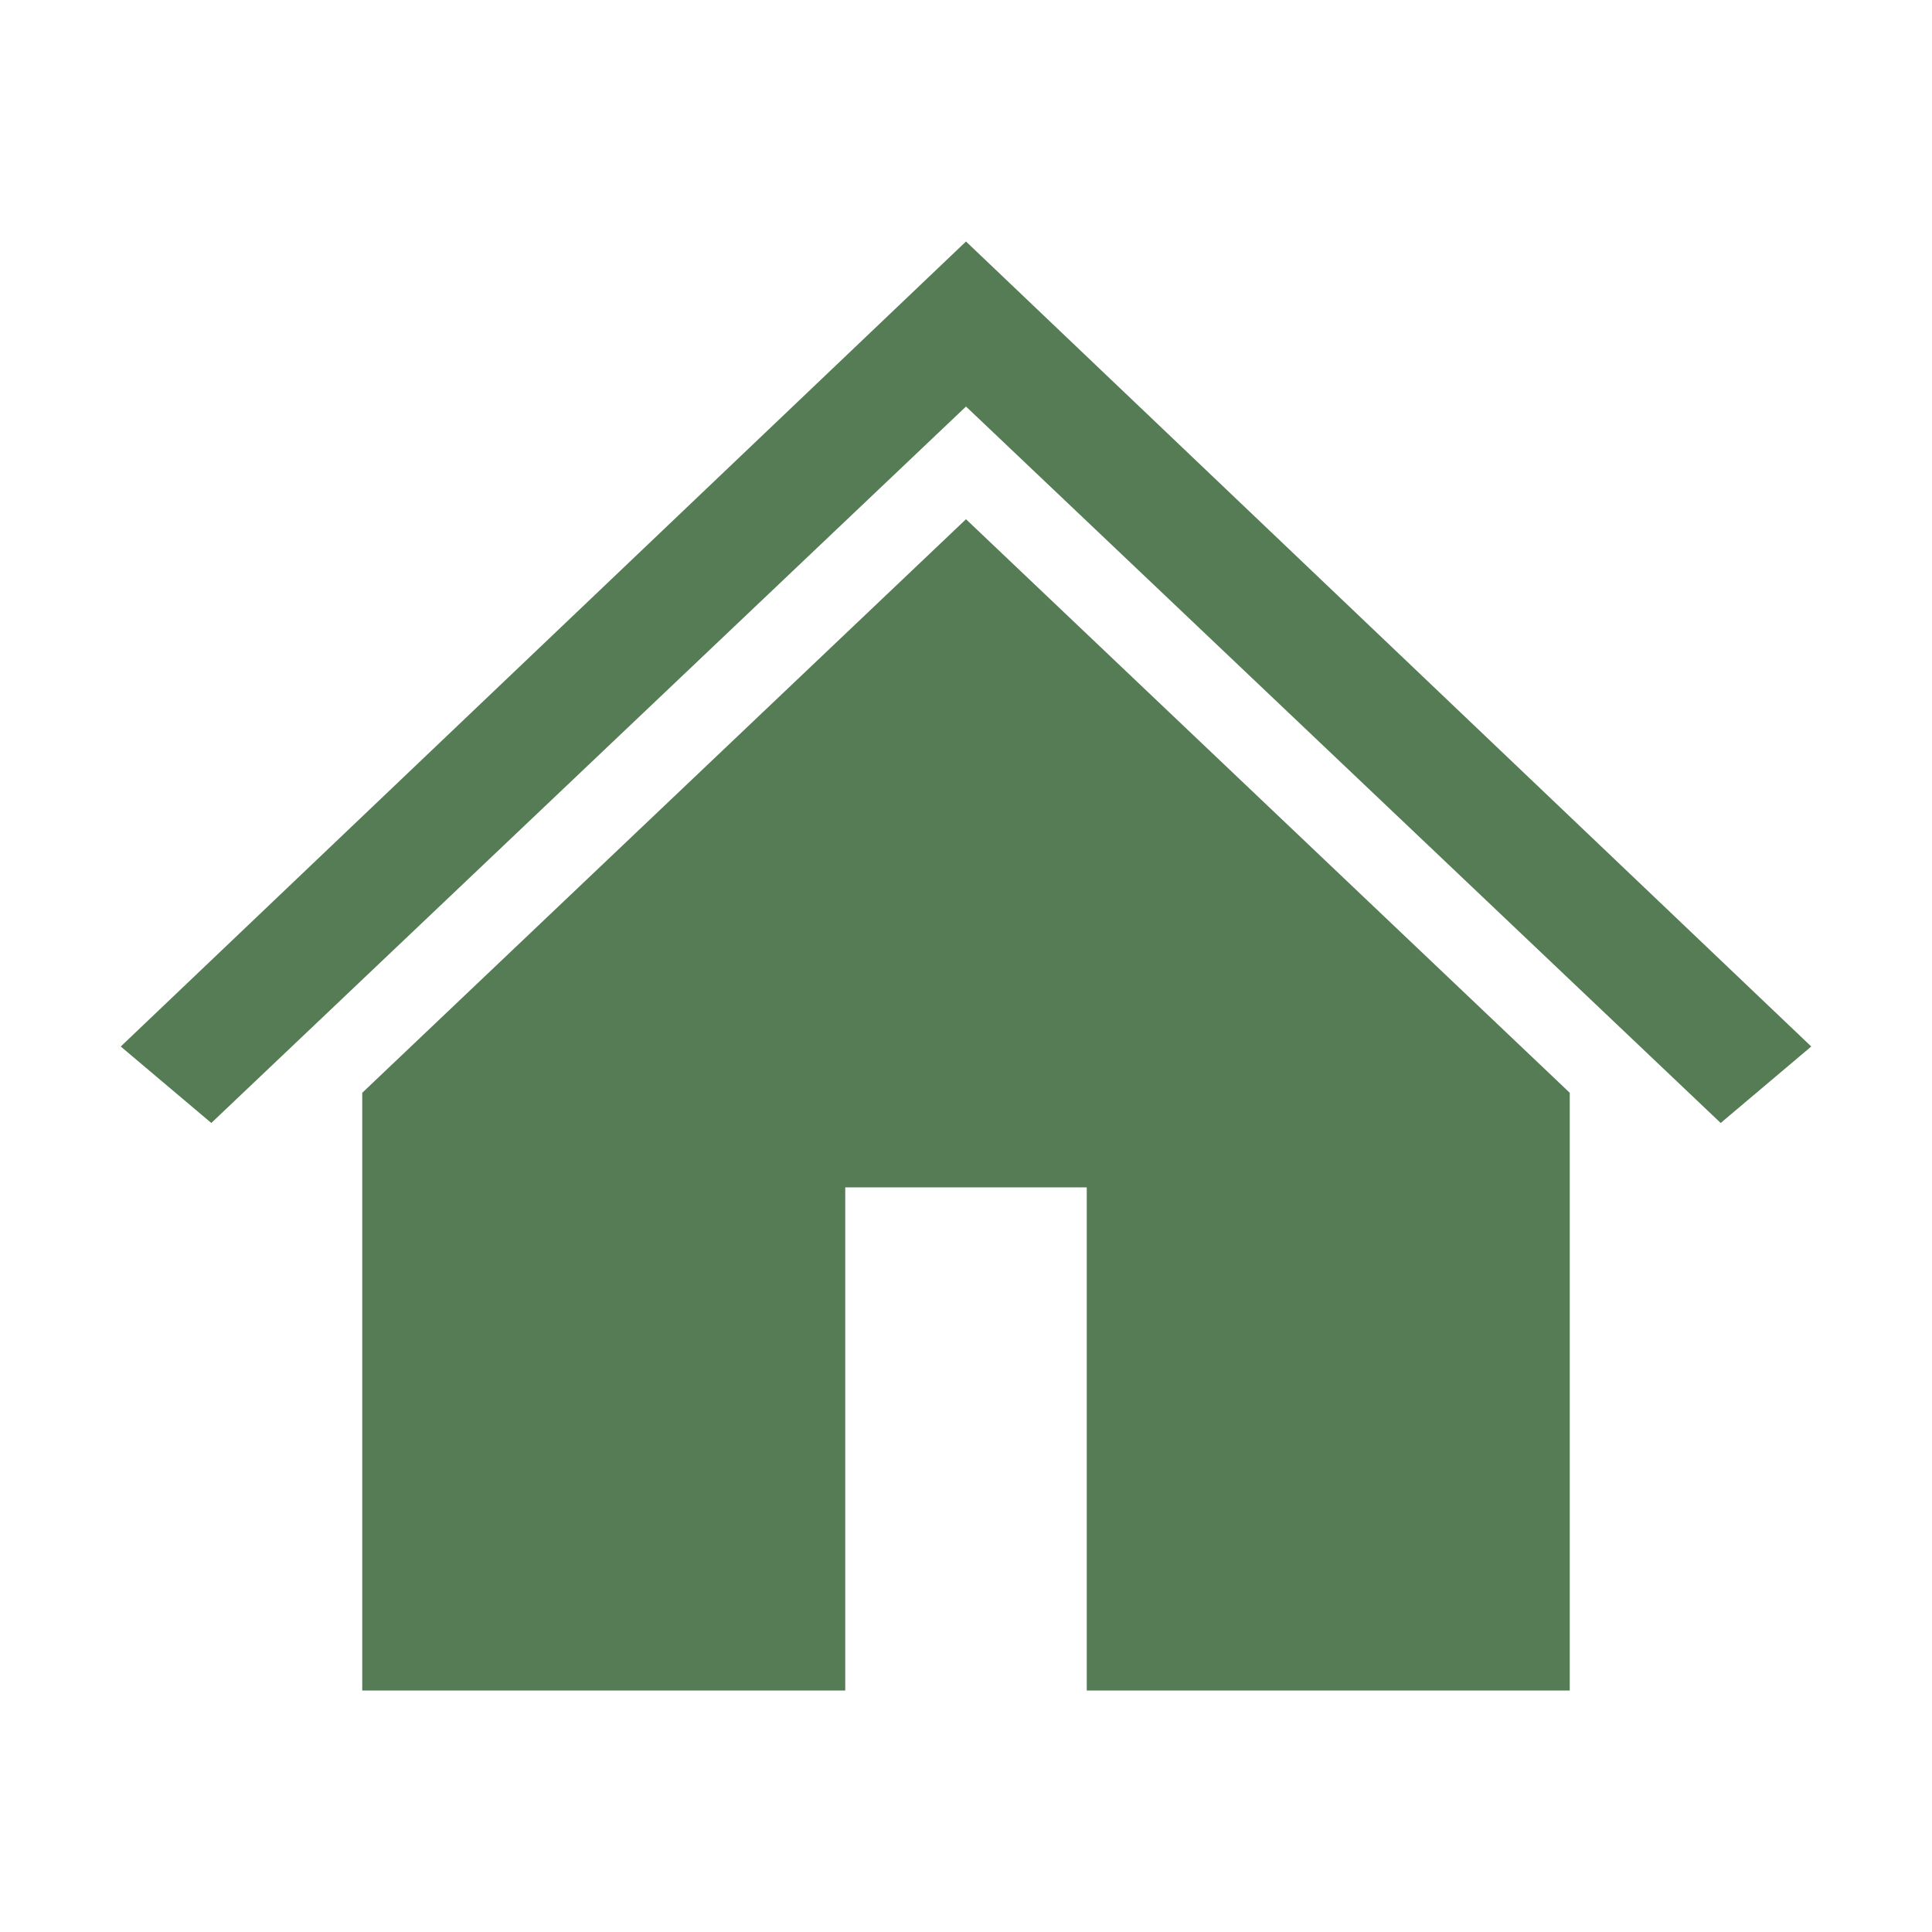 <svg width="96" height="96" xmlns="http://www.w3.org/2000/svg" xmlns:xlink="http://www.w3.org/1999/xlink" xml:space="preserve" overflow="hidden"><g transform="translate(-639 -359)"><path d="M687 371 687 371 645 411 649.5 414.8 687 379.2 687 379.2 724.5 414.8 729 411Z" fill="#557C55"/><path d="M657 413.3 657 443 681 443 681 418 693 418 693 443 717 443 717 413.3 687 384.8 657 413.3Z" fill="#557C55"/></g></svg>